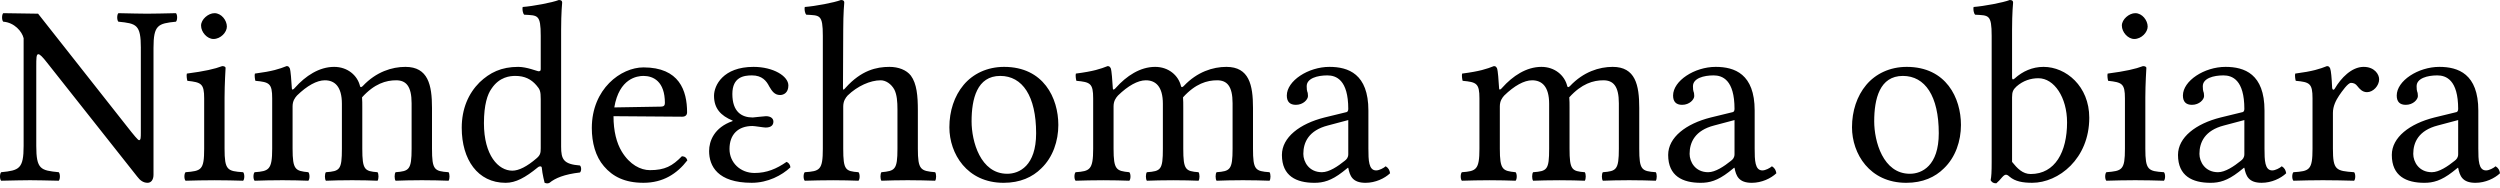 <?xml version="1.0" encoding="UTF-8"?>
<svg width="120px" height="9px" viewBox="0 0 120 9" version="1.1" xmlns="http://www.w3.org/2000/svg" xmlns:xlink="http://www.w3.org/1999/xlink">
    <title>tw-tagline</title>
    <g id="Page-1" stroke="none" stroke-width="1" fill="none" fill-rule="evenodd">
        <path d="M117.992,5.763 L117.992,7.399 C117.992,7.56 117.918,7.647 117.819,7.721 C117.497,7.981 117.075,8.266 116.728,8.266 C116.109,8.266 115.836,7.771 115.836,7.386 C115.836,6.829 116.096,6.259 117.013,6.023 L117.992,5.763 Z M117.992,8.056 C118.067,8.44 118.191,8.775 118.823,8.775 C119.294,8.775 119.74,8.564 120,8.316 C119.975,8.167 119.926,8.068 119.789,7.981 C119.69,8.068 119.479,8.18 119.331,8.18 C118.971,8.18 118.959,7.696 118.959,7.126 L118.959,5.305 C118.959,3.545 117.992,3.21 117.088,3.21 C116.071,3.21 115.043,3.879 115.043,4.586 C115.043,4.883 115.191,5.032 115.477,5.032 C115.836,5.032 116.059,4.772 116.059,4.611 C116.059,4.524 116.046,4.437 116.022,4.387 C116.009,4.35 115.997,4.276 115.997,4.14 C115.997,3.755 116.518,3.619 116.989,3.619 C117.41,3.619 117.992,3.83 117.992,5.23 C117.992,5.317 117.955,5.366 117.918,5.379 L116.852,5.639 C115.662,5.937 114.807,6.593 114.807,7.436 C114.807,8.452 115.501,8.775 116.369,8.775 C116.79,8.775 117.175,8.675 117.72,8.254 L117.968,8.056 L117.992,8.056 Z M111.943,4.214 C111.919,3.718 111.894,3.408 111.844,3.272 C111.807,3.223 111.795,3.173 111.695,3.173 C111.348,3.309 111.026,3.42 110.171,3.532 C110.146,3.606 110.171,3.805 110.196,3.879 C110.865,3.941 111.001,4.003 111.001,4.722 L111.001,7.138 C111.001,8.167 110.853,8.217 110.084,8.266 C110.009,8.34 110.009,8.601 110.084,8.675 C110.518,8.663 111.001,8.65 111.497,8.65 C111.993,8.65 112.563,8.663 112.997,8.675 C113.071,8.601 113.071,8.341 112.997,8.266 C112.129,8.204 111.98,8.167 111.98,7.138 L111.98,5.416 C111.98,5.094 112.129,4.808 112.278,4.585 C112.414,4.387 112.699,3.978 112.848,3.978 C112.959,3.978 113.071,4.015 113.158,4.139 C113.257,4.263 113.393,4.424 113.616,4.424 C113.914,4.424 114.199,4.114 114.199,3.805 C114.199,3.569 113.976,3.21 113.455,3.21 C112.873,3.21 112.364,3.755 112.079,4.238 C112.005,4.375 111.943,4.276 111.943,4.214 L111.943,4.214 Z M107.729,5.763 L107.729,7.399 C107.729,7.56 107.655,7.647 107.556,7.721 C107.233,7.981 106.812,8.266 106.465,8.266 C105.845,8.266 105.573,7.771 105.573,7.386 C105.573,6.829 105.833,6.259 106.75,6.023 L107.729,5.763 Z M107.729,8.056 C107.804,8.44 107.927,8.774 108.559,8.774 C109.03,8.774 109.477,8.564 109.737,8.316 C109.712,8.167 109.663,8.068 109.526,7.981 C109.427,8.068 109.216,8.18 109.068,8.18 C108.708,8.18 108.696,7.696 108.696,7.126 L108.696,5.304 C108.696,3.545 107.729,3.21 106.824,3.21 C105.808,3.21 104.78,3.879 104.78,4.586 C104.78,4.883 104.928,5.032 105.213,5.032 C105.573,5.032 105.796,4.772 105.796,4.61 C105.796,4.524 105.783,4.437 105.759,4.387 C105.746,4.35 105.734,4.276 105.734,4.139 C105.734,3.755 106.254,3.619 106.725,3.619 C107.147,3.619 107.729,3.83 107.729,5.23 C107.729,5.317 107.692,5.366 107.655,5.379 L106.589,5.639 C105.4,5.936 104.544,6.593 104.544,7.436 C104.544,8.452 105.238,8.775 106.106,8.775 C106.527,8.775 106.912,8.675 107.457,8.254 L107.705,8.056 L107.729,8.056 Z M101.849,1.227 C101.849,1.549 102.146,1.871 102.444,1.871 C102.791,1.871 103.088,1.549 103.088,1.276 C103.088,0.979 102.828,0.632 102.493,0.632 C102.196,0.632 101.849,0.929 101.849,1.227 L101.849,1.227 Z M102.976,7.139 L102.976,4.672 C102.976,4.053 103.026,3.259 103.026,3.259 C103.026,3.21 102.964,3.173 102.865,3.173 C102.505,3.309 102.022,3.421 101.167,3.532 C101.142,3.607 101.167,3.805 101.191,3.879 C101.861,3.953 101.997,4.015 101.997,4.722 L101.997,7.139 C101.997,8.167 101.861,8.204 101.105,8.266 C101.03,8.341 101.03,8.601 101.105,8.675 C101.514,8.663 101.997,8.65 102.493,8.65 C102.989,8.65 103.459,8.663 103.868,8.675 C103.943,8.601 103.943,8.341 103.868,8.266 C103.112,8.217 102.976,8.167 102.976,7.139 L102.976,7.139 Z M96.79,4.152 C97.112,3.867 97.484,3.755 97.843,3.755 C98.599,3.755 99.219,4.672 99.219,5.875 C99.219,7.287 98.649,8.353 97.472,8.353 C97.087,8.353 96.827,8.081 96.579,7.771 L96.579,4.672 C96.579,4.412 96.629,4.301 96.79,4.152 L96.79,4.152 Z M96.703,3.768 C96.616,3.842 96.579,3.817 96.579,3.706 L96.579,1.425 C96.579,0.62 96.629,0.124 96.629,0.124 C96.629,0.037 96.579,1.77635684e-15 96.467,1.77635684e-15 C96.158,0.124 95.228,0.297 94.732,0.335 C94.708,0.434 94.732,0.632 94.807,0.706 C95.451,0.744 95.6,0.682 95.6,1.723 L95.6,7.771 C95.6,8.254 95.587,8.477 95.55,8.65 C95.612,8.75 95.674,8.799 95.823,8.799 C95.897,8.737 96.021,8.613 96.108,8.502 C96.244,8.353 96.319,8.353 96.455,8.477 C96.728,8.712 97.099,8.774 97.546,8.774 C98.81,8.774 100.285,7.622 100.285,5.651 C100.285,4.139 99.169,3.21 98.091,3.21 C97.558,3.21 97.087,3.42 96.703,3.767 L96.703,3.768 Z M88.896,6.11 C88.896,7.374 89.739,8.775 91.499,8.775 C92.292,8.775 92.887,8.502 93.308,8.081 C93.866,7.548 94.126,6.767 94.126,5.998 C94.126,4.71 93.42,3.21 91.524,3.21 C90.706,3.21 90.024,3.545 89.578,4.078 C89.132,4.611 88.896,5.329 88.896,6.11 L88.896,6.11 Z M91.338,3.644 C92.404,3.644 93.061,4.61 93.061,6.395 C93.061,7.957 92.255,8.341 91.672,8.341 C90.384,8.341 89.962,6.779 89.962,5.825 C89.962,4.747 90.223,3.644 91.338,3.644 L91.338,3.644 Z M83.257,5.763 L83.257,7.399 C83.257,7.56 83.183,7.647 83.084,7.721 C82.761,7.981 82.34,8.266 81.993,8.266 C81.373,8.266 81.101,7.771 81.101,7.386 C81.101,6.829 81.361,6.259 82.278,6.023 L83.257,5.763 Z M83.257,8.056 C83.331,8.44 83.455,8.775 84.087,8.775 C84.558,8.775 85.005,8.564 85.265,8.316 C85.24,8.167 85.19,8.068 85.054,7.981 C84.955,8.068 84.744,8.18 84.595,8.18 C84.236,8.18 84.224,7.696 84.224,7.126 L84.224,5.305 C84.224,3.545 83.257,3.21 82.352,3.21 C81.336,3.21 80.308,3.879 80.308,4.586 C80.308,4.883 80.456,5.032 80.741,5.032 C81.101,5.032 81.324,4.772 81.324,4.61 C81.324,4.524 81.311,4.437 81.287,4.387 C81.274,4.35 81.262,4.276 81.262,4.139 C81.262,3.755 81.782,3.619 82.253,3.619 C82.675,3.619 83.257,3.83 83.257,5.23 C83.257,5.317 83.22,5.367 83.183,5.379 L82.117,5.639 C80.927,5.937 80.072,6.593 80.072,7.436 C80.072,8.452 80.766,8.775 81.634,8.775 C82.055,8.775 82.439,8.675 82.985,8.254 L83.232,8.056 L83.257,8.056 Z M71.955,4.214 C71.93,3.854 71.905,3.408 71.855,3.272 C71.818,3.223 71.806,3.173 71.707,3.173 C71.36,3.309 71.037,3.421 70.182,3.532 C70.158,3.607 70.182,3.805 70.207,3.879 C70.876,3.941 71.013,4.003 71.013,4.722 L71.013,7.139 C71.013,8.155 70.852,8.217 70.17,8.266 C70.096,8.34 70.096,8.601 70.17,8.675 C70.542,8.663 71.013,8.651 71.508,8.651 C72.004,8.651 72.376,8.663 72.748,8.675 C72.822,8.601 72.822,8.341 72.748,8.266 C72.128,8.204 71.992,8.155 71.992,7.139 L71.992,5.106 C71.992,4.846 72.103,4.697 72.202,4.586 C72.686,4.115 73.157,3.854 73.541,3.854 C74.012,3.854 74.359,4.152 74.359,4.982 L74.359,7.139 C74.359,8.155 74.26,8.217 73.59,8.266 C73.528,8.341 73.528,8.601 73.59,8.675 C73.9,8.663 74.359,8.651 74.854,8.651 C75.35,8.651 75.759,8.663 76.069,8.675 C76.131,8.601 76.131,8.341 76.069,8.266 C75.449,8.217 75.338,8.155 75.338,7.139 L75.338,5.168 C75.338,4.995 75.338,4.821 75.325,4.672 C75.92,4.015 76.478,3.854 76.961,3.854 C77.432,3.854 77.705,4.127 77.705,4.957 L77.705,7.139 C77.705,8.155 77.581,8.217 76.937,8.266 C76.875,8.34 76.875,8.601 76.937,8.675 C77.246,8.663 77.705,8.65 78.201,8.65 C78.696,8.65 79.13,8.663 79.477,8.675 C79.539,8.601 79.539,8.341 79.477,8.266 C78.796,8.217 78.684,8.155 78.684,7.139 L78.684,5.18 C78.684,4.077 78.498,3.21 77.408,3.21 C76.763,3.21 76.007,3.445 75.363,4.127 C75.326,4.164 75.251,4.226 75.226,4.127 C75.102,3.619 74.632,3.21 73.987,3.21 C73.268,3.21 72.611,3.644 72.103,4.214 C72.041,4.288 71.955,4.362 71.955,4.214 L71.955,4.214 Z M64.717,5.763 L64.717,7.399 C64.717,7.56 64.642,7.647 64.543,7.721 C64.221,7.981 63.8,8.266 63.452,8.266 C62.833,8.266 62.56,7.771 62.56,7.386 C62.56,6.829 62.82,6.259 63.738,6.023 L64.717,5.763 Z M64.717,8.056 C64.791,8.44 64.915,8.775 65.547,8.775 C66.018,8.775 66.464,8.564 66.724,8.316 C66.7,8.167 66.65,8.068 66.514,7.981 C66.414,8.068 66.204,8.18 66.055,8.18 C65.696,8.18 65.683,7.696 65.683,7.126 L65.683,5.305 C65.683,3.545 64.717,3.21 63.812,3.21 C62.796,3.21 61.767,3.879 61.767,4.586 C61.767,4.883 61.916,5.032 62.201,5.032 C62.56,5.032 62.783,4.772 62.783,4.61 C62.783,4.524 62.771,4.437 62.746,4.387 C62.734,4.35 62.721,4.276 62.721,4.139 C62.721,3.755 63.242,3.619 63.713,3.619 C64.134,3.619 64.717,3.83 64.717,5.23 C64.717,5.317 64.679,5.367 64.642,5.379 L63.577,5.639 C62.387,5.937 61.532,6.593 61.532,7.436 C61.532,8.452 62.226,8.775 63.093,8.775 C63.515,8.775 63.899,8.675 64.444,8.254 L64.692,8.056 L64.717,8.056 Z M53.414,4.214 C53.389,3.854 53.364,3.408 53.315,3.272 C53.278,3.223 53.265,3.173 53.166,3.173 C52.819,3.309 52.497,3.421 51.642,3.532 C51.617,3.607 51.642,3.805 51.667,3.879 C52.336,3.941 52.472,4.003 52.472,4.722 L52.472,7.139 C52.472,8.155 52.311,8.217 51.629,8.266 C51.555,8.34 51.555,8.601 51.629,8.675 C52.001,8.663 52.472,8.651 52.968,8.651 C53.464,8.651 53.835,8.663 54.207,8.675 C54.282,8.601 54.282,8.341 54.207,8.266 C53.587,8.204 53.451,8.155 53.451,7.139 L53.451,5.106 C53.451,4.846 53.563,4.697 53.662,4.586 C54.145,4.115 54.616,3.854 55,3.854 C55.471,3.854 55.818,4.152 55.818,4.982 L55.818,7.139 C55.818,8.155 55.719,8.217 55.05,8.266 C54.988,8.341 54.988,8.601 55.05,8.675 C55.36,8.663 55.818,8.651 56.314,8.651 C56.81,8.651 57.219,8.663 57.529,8.675 C57.591,8.601 57.591,8.341 57.529,8.266 C56.909,8.217 56.797,8.155 56.797,7.139 L56.797,5.168 C56.797,4.995 56.797,4.821 56.785,4.672 C57.38,4.015 57.937,3.854 58.421,3.854 C58.892,3.854 59.164,4.127 59.164,4.957 L59.164,7.139 C59.164,8.155 59.041,8.217 58.396,8.266 C58.334,8.34 58.334,8.601 58.396,8.675 C58.706,8.663 59.164,8.65 59.66,8.65 C60.156,8.65 60.59,8.663 60.937,8.675 C60.999,8.601 60.999,8.341 60.937,8.266 C60.255,8.217 60.144,8.155 60.144,7.139 L60.144,5.18 C60.144,4.077 59.958,3.21 58.867,3.21 C58.223,3.21 57.467,3.445 56.822,4.127 C56.785,4.164 56.711,4.226 56.686,4.127 C56.562,3.619 56.091,3.21 55.447,3.21 C54.728,3.21 54.071,3.644 53.563,4.214 C53.501,4.288 53.414,4.362 53.414,4.214 L53.414,4.214 Z M45.57,6.11 C45.57,7.374 46.413,8.775 48.173,8.775 C48.966,8.775 49.561,8.502 49.982,8.081 C50.54,7.548 50.8,6.767 50.8,5.998 C50.8,4.71 50.094,3.21 48.198,3.21 C47.38,3.21 46.698,3.545 46.252,4.078 C45.806,4.611 45.57,5.329 45.57,6.11 L45.57,6.11 Z M48.012,3.644 C49.077,3.644 49.734,4.61 49.734,6.395 C49.734,7.957 48.929,8.341 48.346,8.341 C47.057,8.341 46.636,6.779 46.636,5.825 C46.636,4.747 46.896,3.644 48.012,3.644 Z M40.475,5.118 C40.475,4.846 40.587,4.697 40.686,4.585 C41.157,4.127 41.777,3.854 42.272,3.854 C42.52,3.854 42.78,4.028 42.929,4.3 C43.053,4.548 43.078,4.883 43.078,5.255 L43.078,7.139 C43.078,8.155 42.954,8.204 42.309,8.266 C42.247,8.34 42.247,8.601 42.309,8.675 C42.656,8.663 43.078,8.65 43.574,8.65 C44.069,8.65 44.478,8.663 44.887,8.675 C44.949,8.601 44.949,8.341 44.887,8.266 C44.193,8.204 44.057,8.155 44.057,7.139 L44.057,5.292 C44.057,4.61 44.007,4.015 43.722,3.631 C43.512,3.359 43.127,3.21 42.694,3.21 C42.074,3.21 41.343,3.371 40.587,4.214 C40.537,4.263 40.463,4.387 40.463,4.214 L40.475,1.425 C40.475,0.62 40.525,0.124 40.525,0.124 C40.525,0.037 40.475,7.06220164e-05 40.364,7.06220164e-05 C40.054,0.124 39.124,0.298 38.629,0.335 C38.604,0.434 38.629,0.632 38.703,0.706 C39.347,0.744 39.496,0.682 39.496,1.723 L39.496,7.139 C39.496,8.167 39.347,8.217 38.629,8.266 C38.554,8.341 38.554,8.601 38.629,8.675 C39.038,8.663 39.496,8.651 39.992,8.651 C40.463,8.651 40.859,8.663 41.207,8.675 C41.281,8.601 41.281,8.341 41.207,8.266 C40.587,8.217 40.475,8.167 40.475,7.139 L40.475,5.118 Z M35.016,7.151 C35.016,6.457 35.425,6.048 36.119,6.048 C36.231,6.048 36.652,6.122 36.751,6.122 C37.036,6.122 37.123,5.986 37.123,5.837 C37.123,5.688 36.999,5.577 36.764,5.577 C36.702,5.577 36.144,5.639 36.132,5.639 C35.599,5.639 35.153,5.366 35.153,4.511 C35.153,3.693 35.71,3.619 36.094,3.619 C36.578,3.619 36.788,3.879 36.925,4.152 C37.049,4.362 37.173,4.561 37.445,4.561 C37.606,4.561 37.842,4.461 37.842,4.102 C37.842,3.656 37.123,3.21 36.169,3.21 C34.706,3.21 34.273,4.102 34.273,4.598 C34.273,5.205 34.595,5.552 35.165,5.788 L35.165,5.812 C34.273,6.122 34.037,6.779 34.037,7.25 C34.037,7.969 34.446,8.774 36.082,8.774 C36.863,8.774 37.532,8.415 37.941,8.031 C37.929,7.907 37.854,7.807 37.755,7.77 C37.272,8.105 36.801,8.303 36.218,8.303 C35.537,8.303 35.016,7.807 35.016,7.151 L35.016,7.151 Z M29.486,5.156 C29.721,3.755 30.589,3.644 30.886,3.644 C31.357,3.644 31.915,3.904 31.915,4.945 C31.915,5.056 31.865,5.118 31.729,5.118 L29.486,5.156 Z M32.733,7.498 C32.274,7.969 31.915,8.167 31.196,8.167 C30.75,8.167 30.229,7.907 29.845,7.275 C29.597,6.866 29.448,6.296 29.448,5.577 L32.745,5.602 C32.894,5.602 32.98,5.527 32.98,5.391 C32.98,4.35 32.609,3.235 30.886,3.235 C29.808,3.235 28.407,4.263 28.407,6.147 C28.407,6.841 28.581,7.51 28.99,7.981 C29.411,8.477 29.994,8.774 30.886,8.774 C31.828,8.774 32.497,8.341 32.993,7.696 C32.955,7.572 32.881,7.51 32.732,7.498 L32.733,7.498 Z M25.955,7.114 C25.955,7.349 25.93,7.448 25.757,7.597 C25.298,7.994 24.902,8.192 24.592,8.192 C23.923,8.192 23.229,7.461 23.229,5.912 C23.229,5.019 23.402,4.523 23.588,4.263 C23.972,3.681 24.493,3.644 24.741,3.644 C25.187,3.644 25.497,3.805 25.744,4.09 C25.918,4.288 25.955,4.375 25.955,4.759 L25.955,7.114 Z M25.819,8.031 C25.868,7.981 25.992,7.956 26.005,8.043 C26.03,8.353 26.141,8.774 26.141,8.774 C26.24,8.812 26.302,8.812 26.377,8.774 C26.649,8.551 27.083,8.366 27.839,8.279 C27.913,8.205 27.913,8.018 27.839,7.944 C27.046,7.882 26.934,7.647 26.934,7.039 L26.934,1.425 C26.934,0.62 26.984,0.124 26.984,0.124 C26.984,0.037 26.934,8.07108759e-05 26.823,8.07108759e-05 C26.513,0.124 25.583,0.298 25.088,0.335 C25.063,0.434 25.088,0.632 25.162,0.706 C25.806,0.744 25.955,0.682 25.955,1.723 L25.955,3.309 C25.955,3.396 25.93,3.421 25.844,3.421 C25.794,3.421 25.286,3.21 24.877,3.21 C24.059,3.21 23.514,3.483 23.018,3.954 C22.485,4.487 22.163,5.218 22.163,6.135 C22.163,7.659 22.931,8.775 24.27,8.775 C24.753,8.775 25.212,8.527 25.819,8.031 L25.819,8.031 Z M14.007,4.214 C13.982,3.854 13.957,3.408 13.908,3.272 C13.87,3.222 13.858,3.172 13.759,3.172 C13.412,3.309 13.09,3.42 12.235,3.532 C12.21,3.606 12.235,3.805 12.259,3.879 C12.929,3.941 13.065,4.003 13.065,4.722 L13.065,7.138 C13.065,8.155 12.904,8.216 12.222,8.266 C12.148,8.34 12.148,8.601 12.222,8.675 C12.594,8.662 13.065,8.65 13.561,8.65 C14.056,8.65 14.428,8.663 14.8,8.675 C14.874,8.601 14.874,8.34 14.8,8.266 C14.18,8.204 14.044,8.154 14.044,7.138 L14.044,5.106 C14.044,4.846 14.155,4.697 14.255,4.585 C14.738,4.114 15.209,3.854 15.593,3.854 C16.064,3.854 16.411,4.151 16.411,4.982 L16.411,7.138 C16.411,8.155 16.312,8.216 15.643,8.266 C15.581,8.34 15.581,8.601 15.643,8.675 C15.952,8.662 16.411,8.65 16.907,8.65 C17.402,8.65 17.811,8.663 18.121,8.675 C18.183,8.601 18.183,8.34 18.121,8.266 C17.502,8.217 17.39,8.154 17.39,7.138 L17.39,5.168 C17.39,4.994 17.39,4.821 17.378,4.672 C17.973,4.015 18.53,3.854 19.014,3.854 C19.485,3.854 19.757,4.127 19.757,4.957 L19.757,7.138 C19.757,8.154 19.633,8.216 18.989,8.266 C18.927,8.34 18.927,8.601 18.989,8.675 C19.299,8.663 19.757,8.65 20.253,8.65 C20.749,8.65 21.182,8.663 21.53,8.675 C21.592,8.601 21.592,8.34 21.53,8.266 C20.848,8.217 20.736,8.154 20.736,7.138 L20.736,5.18 C20.736,4.077 20.55,3.21 19.46,3.21 C18.815,3.21 18.059,3.445 17.415,4.127 C17.378,4.164 17.303,4.226 17.279,4.127 C17.155,3.619 16.684,3.21 16.039,3.21 C15.321,3.21 14.664,3.643 14.156,4.213 C14.094,4.288 14.007,4.362 14.007,4.213 L14.007,4.214 Z M9.651,1.227 C9.651,1.549 9.948,1.871 10.246,1.871 C10.593,1.871 10.89,1.549 10.89,1.276 C10.89,0.979 10.63,0.632 10.295,0.632 C9.998,0.632 9.651,0.929 9.651,1.227 L9.651,1.227 Z M10.779,7.139 L10.779,4.672 C10.779,4.053 10.828,3.259 10.828,3.259 C10.828,3.21 10.766,3.173 10.667,3.173 C10.308,3.309 9.824,3.421 8.969,3.532 C8.944,3.607 8.969,3.805 8.994,3.879 C9.663,3.953 9.8,4.015 9.8,4.722 L9.8,7.139 C9.8,8.167 9.663,8.204 8.907,8.266 C8.833,8.341 8.833,8.601 8.907,8.675 C9.316,8.663 9.8,8.651 10.295,8.651 C10.791,8.651 11.262,8.663 11.671,8.675 C11.745,8.601 11.745,8.341 11.671,8.266 C10.915,8.217 10.779,8.167 10.779,7.139 L10.779,7.139 Z M6.76,2.305 L6.76,6.358 C6.76,6.593 6.76,6.729 6.674,6.729 C6.624,6.729 6.438,6.506 6.079,6.048 L1.828,0.657 L0.155,0.632 C0.081,0.706 0.081,0.967 0.155,1.041 C0.688,1.078 1.06,1.512 1.134,1.834 L1.134,7.002 C1.134,8.105 0.923,8.179 0.056,8.266 C-0.019,8.341 -0.019,8.601 0.056,8.675 C0.589,8.663 1.146,8.65 1.444,8.65 C1.729,8.65 2.299,8.663 2.82,8.675 C2.894,8.601 2.894,8.341 2.82,8.266 C1.952,8.18 1.741,8.13 1.741,7.002 L1.741,3.21 C1.741,2.788 1.741,2.602 1.841,2.602 C1.915,2.602 2.051,2.739 2.262,3.011 L6.587,8.477 C6.724,8.663 6.885,8.774 7.083,8.774 C7.256,8.774 7.368,8.626 7.368,8.39 L7.368,2.305 C7.368,1.202 7.579,1.128 8.446,1.041 C8.521,0.967 8.521,0.706 8.446,0.632 C7.938,0.644 7.343,0.657 7.058,0.657 C6.785,0.657 6.228,0.644 5.682,0.632 C5.608,0.706 5.608,0.967 5.682,1.041 C6.55,1.128 6.761,1.177 6.761,2.305 L6.76,2.305 Z" id="tw-tagline" fill="#000000" fill-rule="nonzero"></path>
    </g>
</svg>
